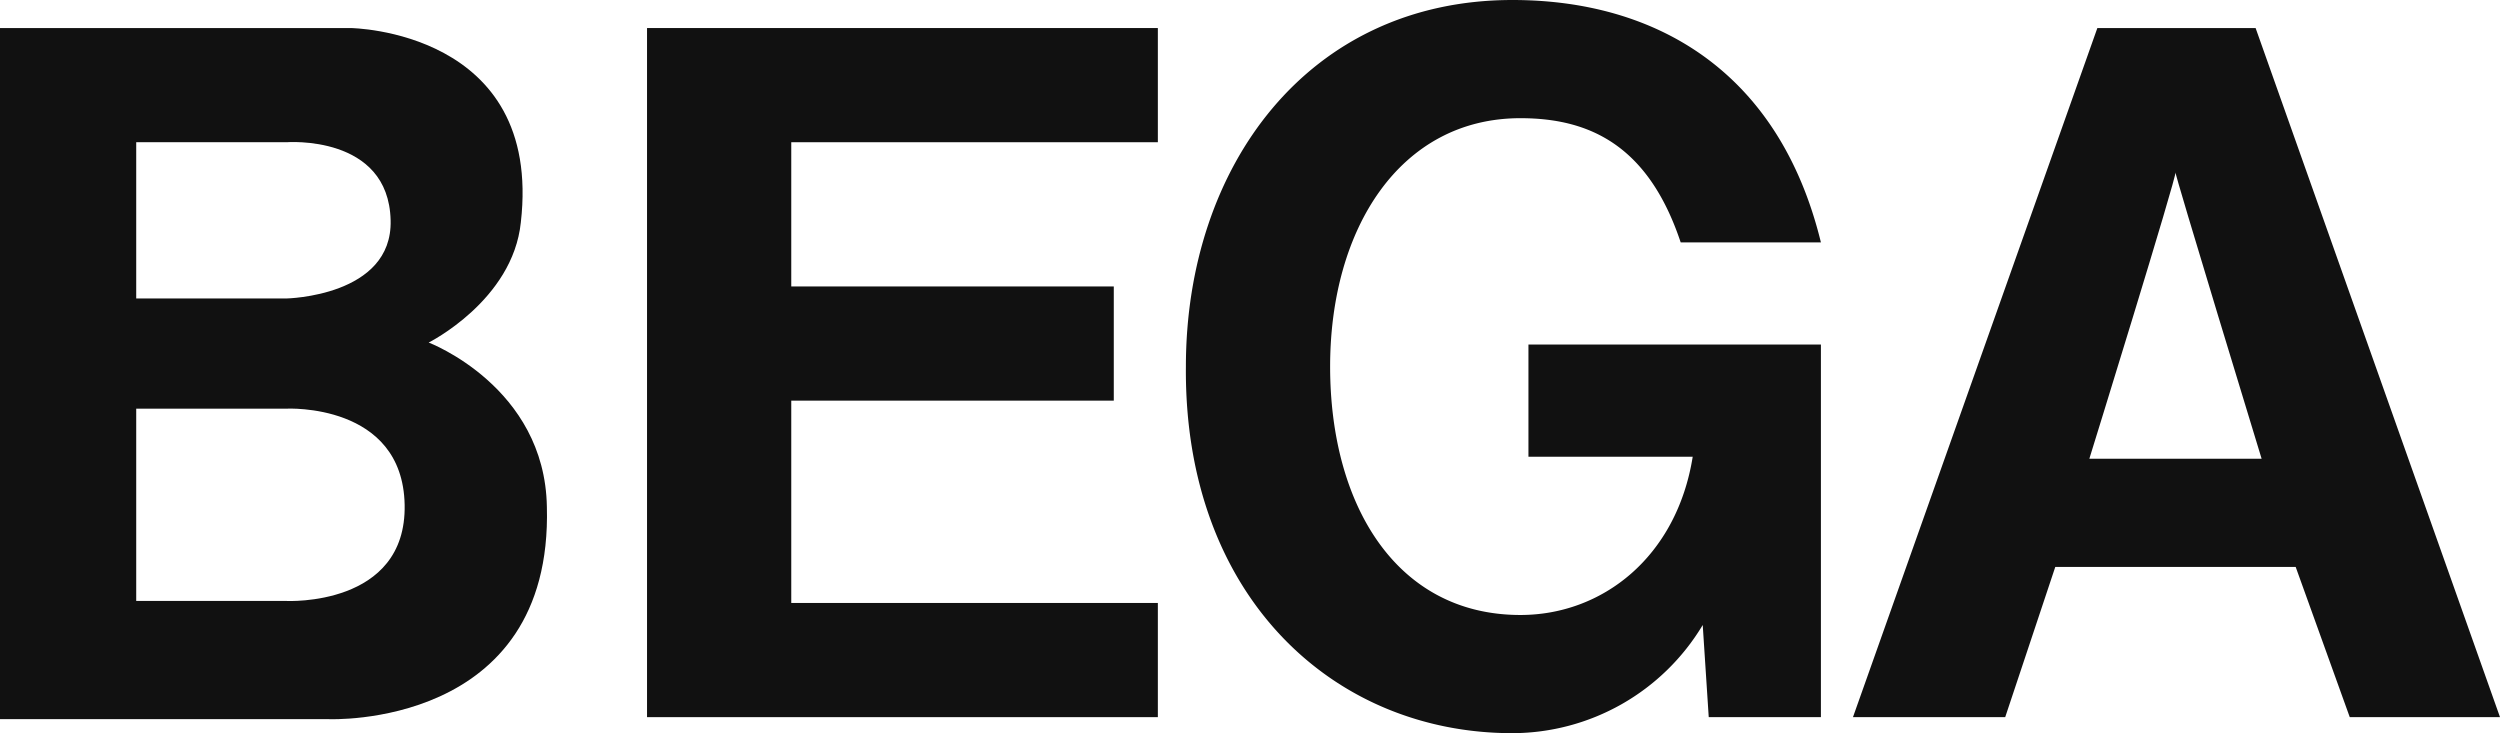 <svg xmlns="http://www.w3.org/2000/svg" viewBox="0 0 124.8 36.6" fill="#111" role="img" aria-label="BEGA">
  <path d="M21.4,17.1s4.2-2.1,4.6-6c1.1-9.6-8.5-9.7-8.5-9.7H0V35.9H16.4s11.2.5,10.9-10.6C27.2,19.3,21.4,17.1,21.4,17.1ZM6.8,7.1h7.5s5.1-.4,5.2,3.9c.1,3.8-5.2,3.9-5.2,3.9H6.8ZM14.3,30H6.8V20.4h7.5s5.8-.3,5.9,4.8S14.3,30,14.3,30Z"/>
  <polygon points="32.3 35.8 32.3 1.4 57.8 1.4 57.8 7.1 39.5 7.1 39.5 14.3 55.6 14.3 55.6 20 39.5 20 39.5 30.1 57.8 30.1 57.8 35.8 32.3 35.8"/>
  <path d="M76.3,22.8V17.2H90.9V35.8H85.3L85,31.2a11.11,11.11,0,0,1-9.5,5.4c-9,0-16.4-6.9-16.3-18.3C59.2,8.3,65.3,0,75.5,0c7.1,0,13.3,3.5,15.4,12.1h-7c-1.6-4.8-4.5-6.2-8-6.2-6,0-9.5,5.5-9.5,12.4s3.3,12.4,9.5,12.4c4.1,0,7.8-2.9,8.6-7.9Z"/>
  <path d="M112.6,1.4h-7.9L92.5,35.8h7.6l2.5-7.5h12l2.7,7.5h7.5Zm-8.3,21.5s4.4-14.2,4.3-14.3,4.3,14.3,4.3,14.3Z"/>
</svg>
